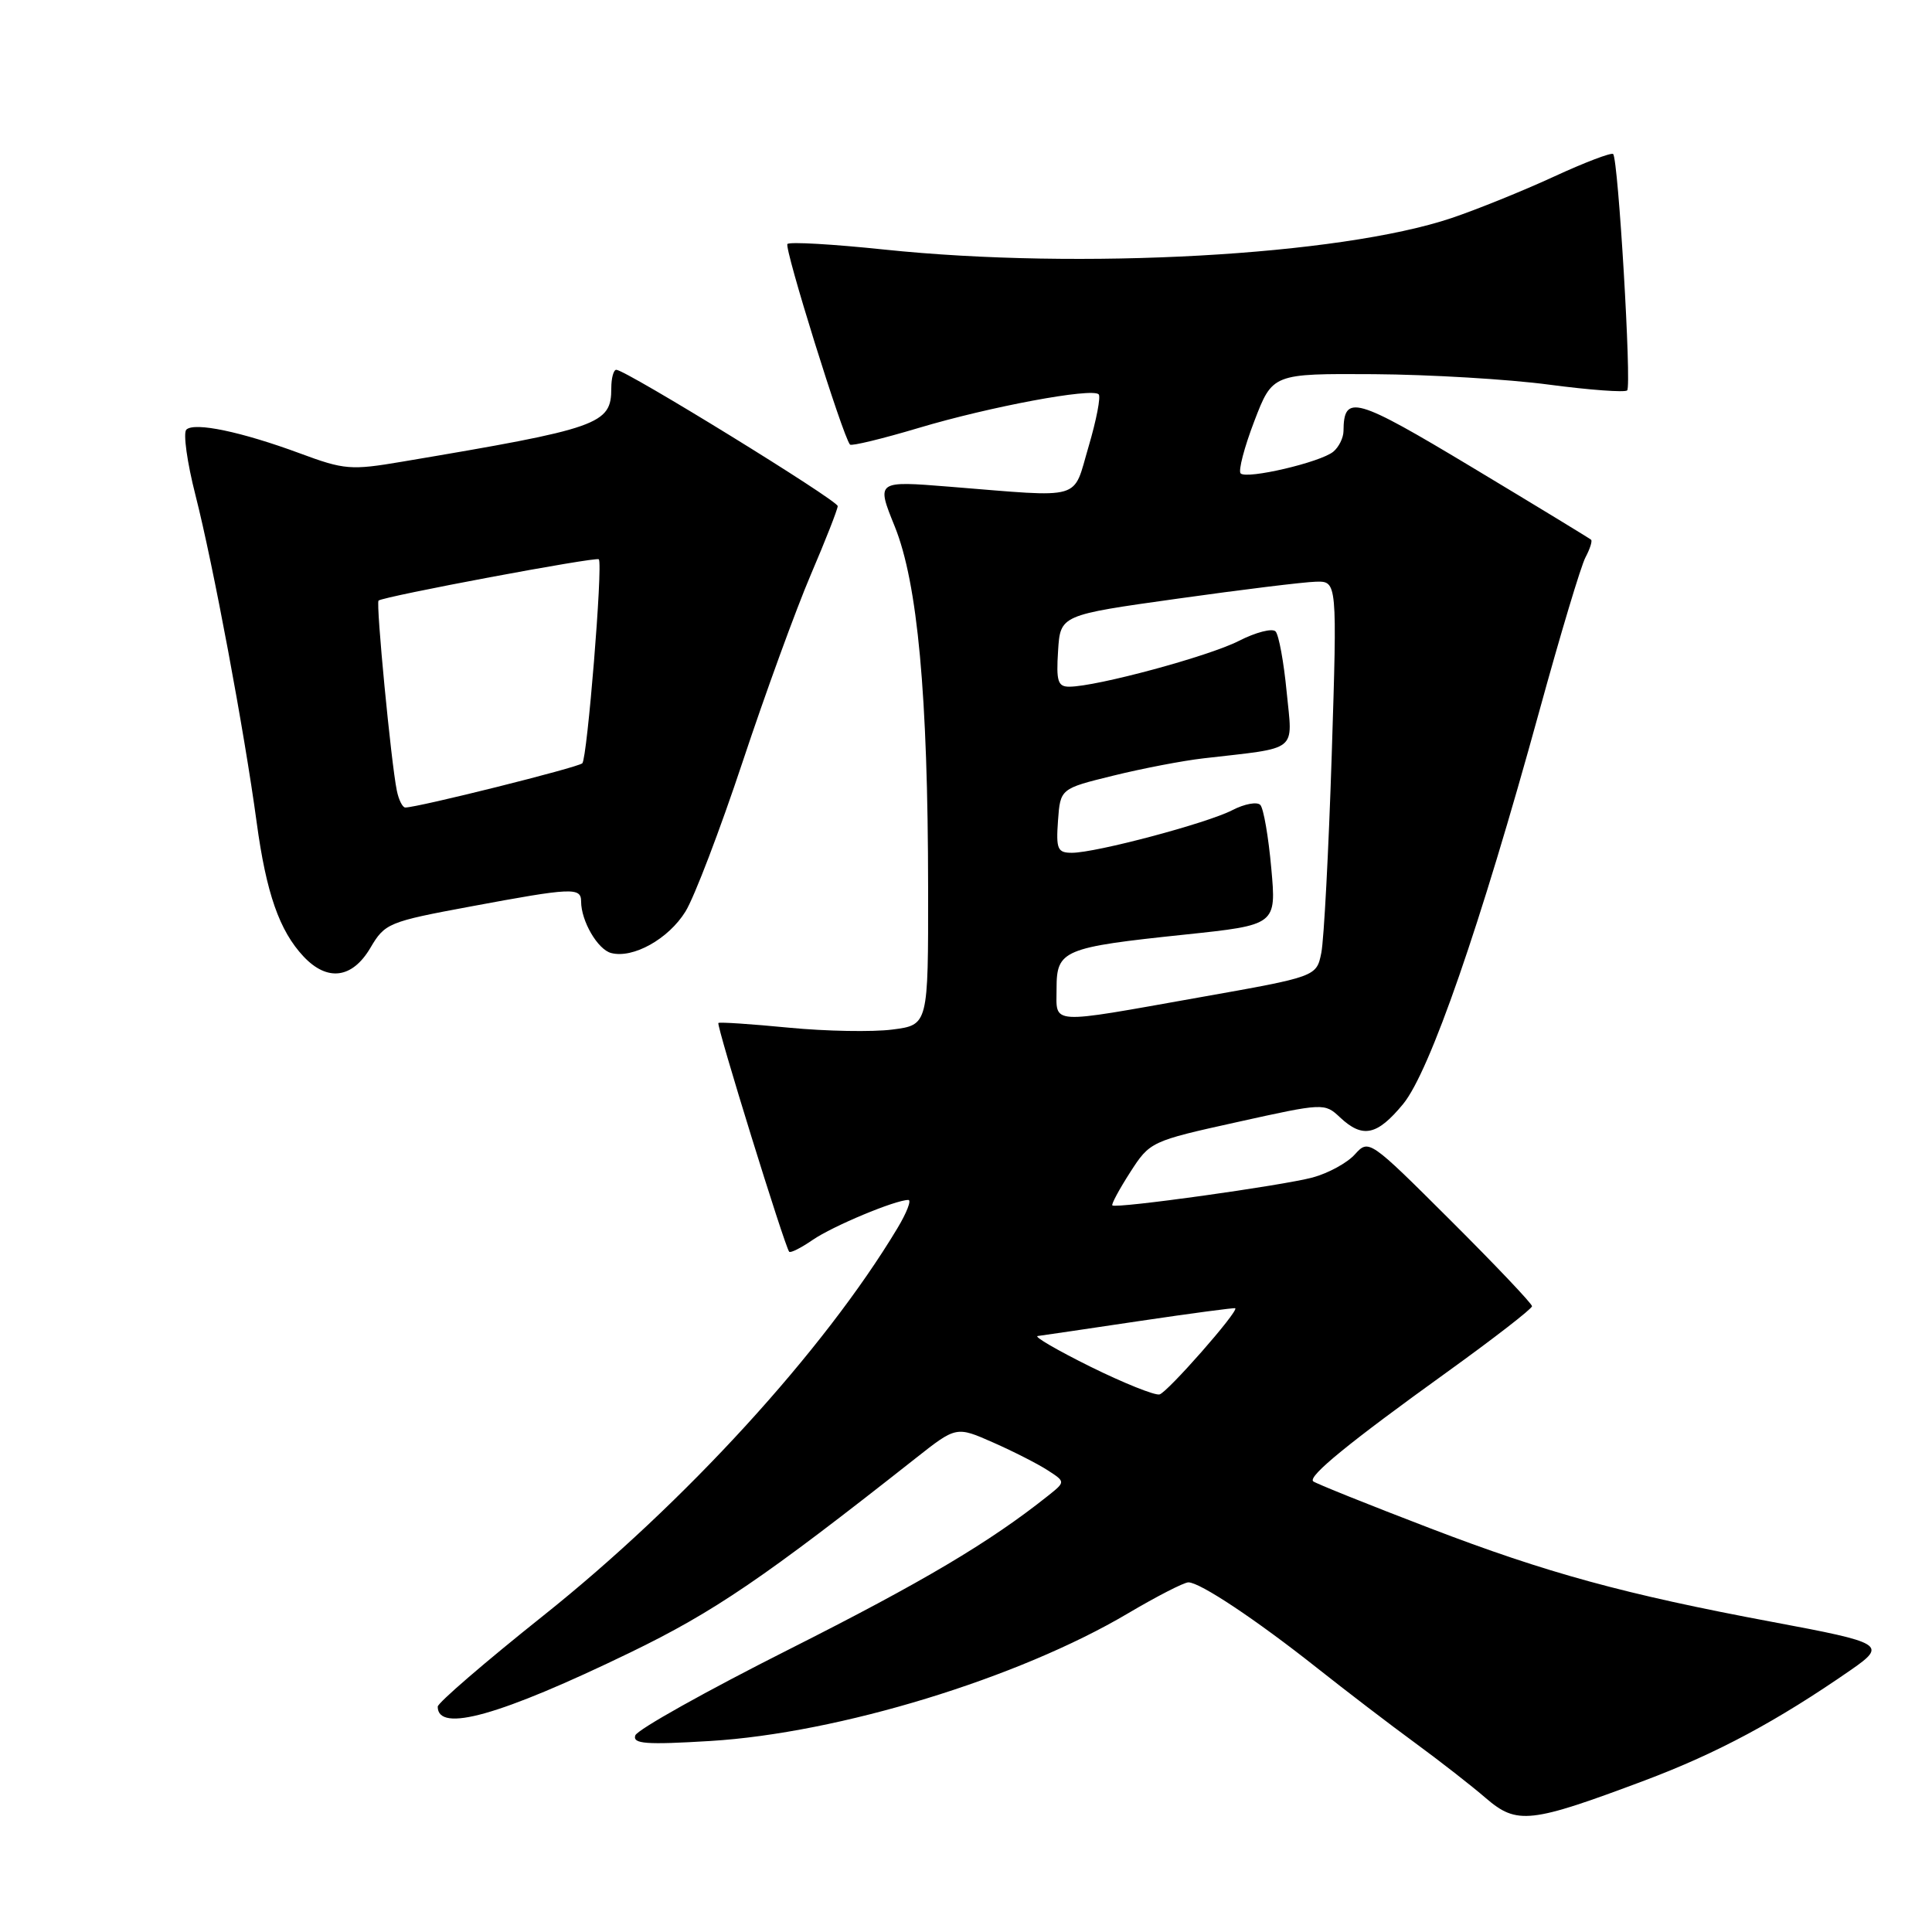 <?xml version="1.0" encoding="UTF-8" standalone="no"?>
<!DOCTYPE svg PUBLIC "-//W3C//DTD SVG 1.1//EN" "http://www.w3.org/Graphics/SVG/1.1/DTD/svg11.dtd" >
<svg xmlns="http://www.w3.org/2000/svg" xmlns:xlink="http://www.w3.org/1999/xlink" version="1.1" viewBox="0 0 256 256">
 <g >
 <path fill="currentColor"
d=" M 217.96 235.91 C 227.57 232.29 235.45 228.07 245.29 221.25 C 250.05 217.94 249.59 217.67 234.88 214.92 C 215.27 211.25 204.95 208.43 189.49 202.50 C 181.24 199.34 174.28 196.54 174.00 196.28 C 173.29 195.61 178.76 191.15 191.75 181.80 C 197.94 177.34 203.00 173.42 203.00 173.08 C 203.00 172.74 198.14 167.62 192.19 161.69 C 181.45 150.98 181.37 150.93 179.53 152.96 C 178.52 154.09 176.00 155.46 173.94 156.02 C 169.93 157.10 147.84 160.18 147.39 159.72 C 147.24 159.57 148.30 157.60 149.75 155.34 C 152.37 151.27 152.49 151.21 163.94 148.68 C 175.39 146.14 175.52 146.14 177.56 148.06 C 180.56 150.87 182.47 150.47 185.92 146.29 C 189.46 141.98 196.14 122.71 203.98 94.18 C 206.75 84.10 209.49 74.95 210.09 73.84 C 210.68 72.73 211.01 71.69 210.83 71.52 C 210.65 71.35 203.59 67.05 195.14 61.97 C 179.52 52.58 178.06 52.17 178.02 57.13 C 178.01 58.02 177.40 59.25 176.67 59.85 C 174.99 61.25 165.21 63.54 164.39 62.73 C 164.06 62.39 164.87 59.28 166.20 55.81 C 168.62 49.50 168.62 49.50 182.06 49.58 C 189.45 49.63 199.90 50.25 205.28 50.97 C 210.66 51.68 215.31 52.02 215.61 51.73 C 216.21 51.12 214.43 21.09 213.75 20.41 C 213.51 20.18 209.98 21.52 205.91 23.40 C 201.83 25.28 195.73 27.75 192.35 28.89 C 177.52 33.87 143.16 35.78 117.19 33.07 C 110.43 32.36 104.64 32.02 104.34 32.33 C 103.87 32.80 111.66 57.79 112.63 58.91 C 112.82 59.13 116.92 58.14 121.74 56.70 C 131.17 53.88 144.69 51.36 145.58 52.25 C 145.88 52.55 145.28 55.66 144.25 59.15 C 142.09 66.43 143.81 65.93 125.81 64.49 C 116.11 63.71 116.11 63.71 118.56 69.76 C 121.59 77.27 122.96 92.09 122.98 117.66 C 123.00 135.81 123.00 135.81 118.25 136.42 C 115.64 136.76 109.45 136.65 104.50 136.17 C 99.55 135.69 95.36 135.41 95.19 135.55 C 94.88 135.79 103.98 165.17 104.57 165.86 C 104.75 166.06 106.15 165.35 107.69 164.29 C 110.35 162.46 118.64 159.00 120.36 159.00 C 120.80 159.00 120.15 160.69 118.91 162.75 C 109.15 179.00 90.73 199.15 71.97 214.10 C 64.29 220.22 58.00 225.64 58.00 226.14 C 58.00 229.65 66.28 227.31 83.50 218.97 C 94.64 213.57 101.23 209.08 121.31 193.24 C 126.71 188.98 126.71 188.98 131.60 191.14 C 134.30 192.33 137.55 193.99 138.84 194.83 C 141.19 196.35 141.19 196.35 138.84 198.22 C 131.10 204.38 122.26 209.62 104.57 218.54 C 93.61 224.06 84.44 229.19 84.18 229.95 C 83.81 231.07 85.56 231.21 94.11 230.69 C 111.15 229.65 134.91 222.39 149.46 213.78 C 153.28 211.52 156.89 209.67 157.47 209.67 C 159.01 209.67 166.43 214.61 174.50 221.00 C 178.35 224.05 184.20 228.53 187.50 230.94 C 190.80 233.36 195.02 236.65 196.88 238.26 C 201.01 241.81 202.77 241.61 217.96 235.91 Z  M 49.07 125.61 C 51.00 122.33 51.45 122.14 62.38 120.11 C 75.79 117.61 77.00 117.55 77.00 119.45 C 77.00 122.04 79.20 125.82 80.98 126.28 C 83.88 127.04 88.58 124.42 90.83 120.78 C 92.00 118.89 95.41 109.95 98.41 100.92 C 101.41 91.89 105.47 80.75 107.43 76.16 C 109.39 71.58 111.00 67.48 111.00 67.06 C 111.00 66.30 82.91 49.00 81.66 49.00 C 81.30 49.00 81.00 50.09 81.00 51.43 C 81.00 56.24 79.51 56.76 53.26 61.18 C 46.49 62.33 45.61 62.25 39.76 60.08 C 32.00 57.21 25.76 55.90 24.69 56.93 C 24.25 57.36 24.79 61.27 25.90 65.61 C 28.25 74.83 32.37 96.86 34.01 108.97 C 35.28 118.34 37.02 123.33 40.22 126.74 C 43.37 130.09 46.67 129.67 49.07 125.61 Z  M 144.50 181.10 C 140.10 178.92 136.95 177.09 137.50 177.03 C 138.05 176.96 144.12 176.07 151.00 175.04 C 157.88 174.02 163.58 173.26 163.68 173.35 C 164.12 173.78 154.67 184.53 153.64 184.77 C 153.01 184.92 148.90 183.27 144.50 181.10 Z  M 140.00 130.98 C 140.00 125.90 140.86 125.53 156.98 123.84 C 169.13 122.56 169.13 122.56 168.45 115.03 C 168.08 110.89 167.43 107.12 167.00 106.66 C 166.58 106.21 164.91 106.51 163.29 107.35 C 159.92 109.09 145.21 113.00 142.03 113.00 C 140.13 113.00 139.92 112.52 140.19 108.75 C 140.50 104.50 140.50 104.50 147.50 102.78 C 151.35 101.83 156.75 100.79 159.50 100.48 C 172.23 99.01 171.28 99.77 170.49 91.69 C 170.11 87.73 169.45 84.13 169.02 83.67 C 168.59 83.21 166.39 83.78 164.14 84.93 C 160.14 86.97 145.30 90.98 141.70 90.99 C 140.17 91.00 139.94 90.28 140.20 86.25 C 140.50 81.50 140.50 81.50 156.00 79.33 C 164.53 78.13 172.78 77.12 174.34 77.08 C 177.19 77.00 177.19 77.00 176.46 100.06 C 176.05 112.74 175.43 124.53 175.08 126.26 C 174.44 129.41 174.44 129.41 158.97 132.15 C 138.71 135.75 140.00 135.83 140.00 130.98 Z  M 52.58 104.75 C 51.82 101.06 49.79 79.88 50.16 79.58 C 50.85 79.02 79.06 73.73 79.35 74.11 C 79.90 74.84 77.81 100.50 77.16 101.14 C 76.57 101.70 55.37 107.00 53.70 107.00 C 53.34 107.00 52.83 105.99 52.58 104.75 Z "/>
</g>
</svg>